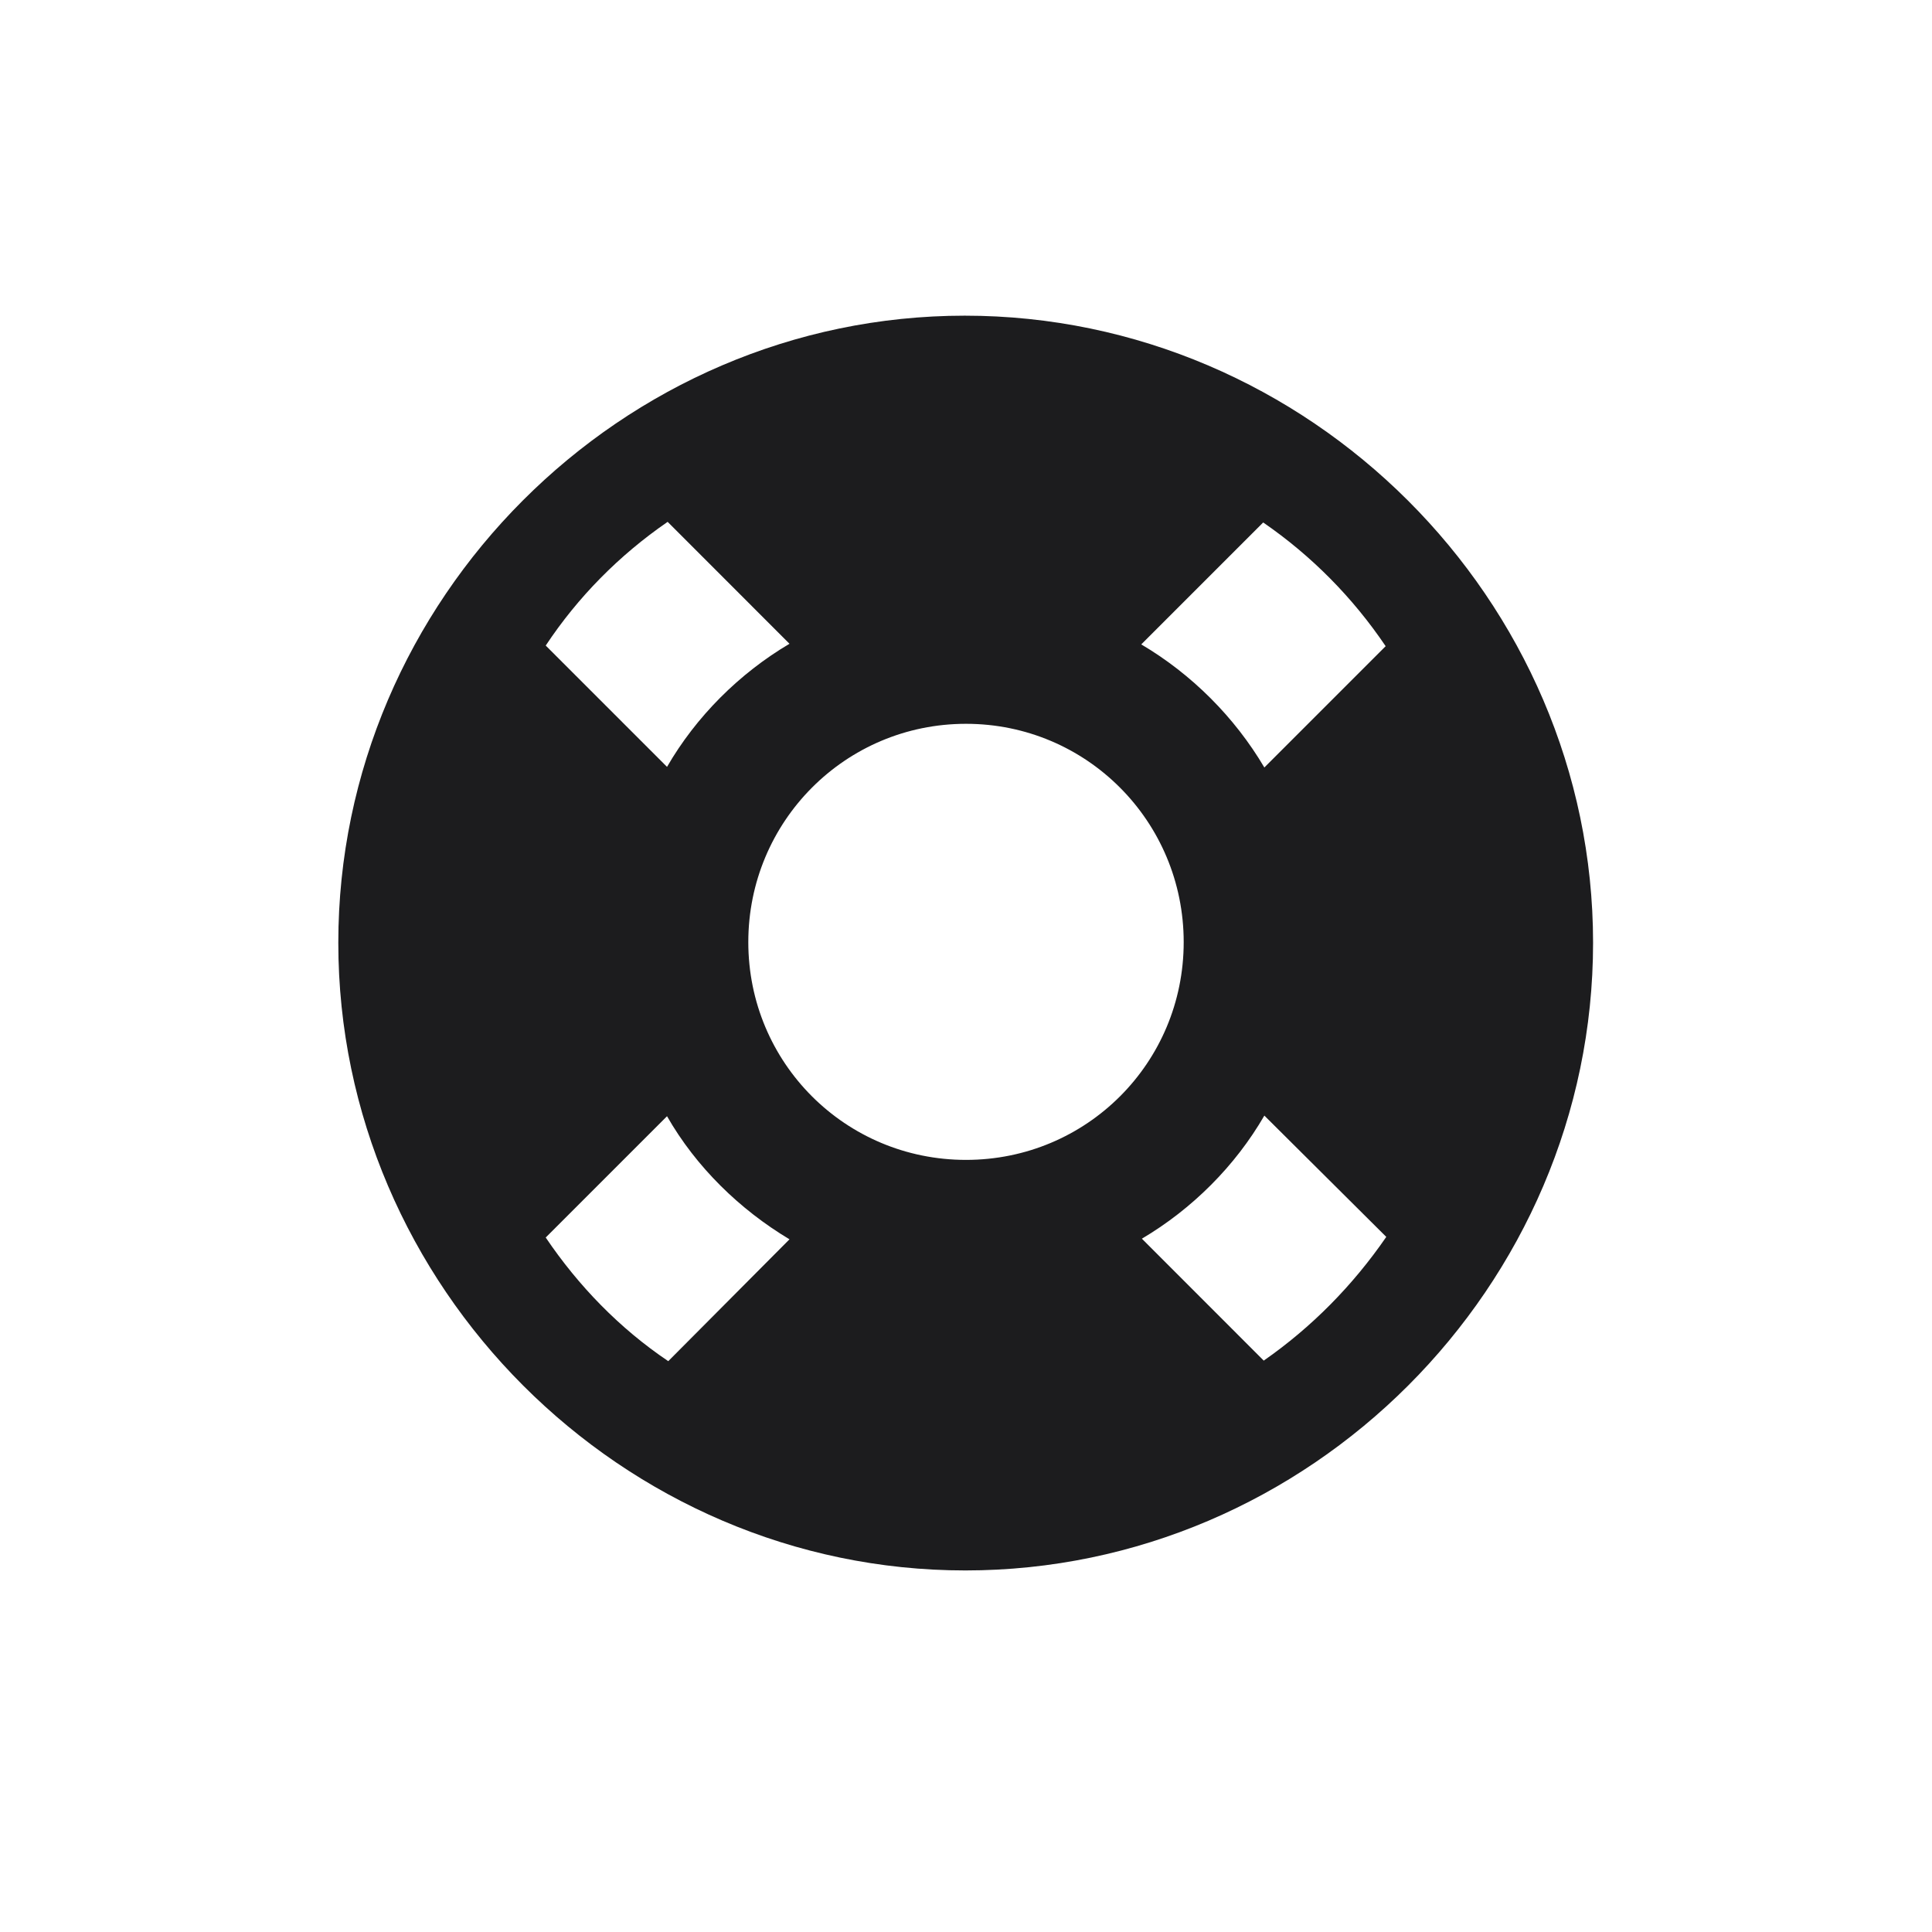 <svg width="28" height="28" viewBox="0 0 28 28" fill="none" xmlns="http://www.w3.org/2000/svg">
<path d="M13.991 22.76C18.975 22.76 23.088 18.646 23.088 13.663C23.088 8.688 18.966 4.575 13.982 4.575C9.008 4.575 4.903 8.688 4.903 13.663C4.903 18.646 9.017 22.76 13.991 22.76ZM7.909 9.356C8.375 8.653 8.973 8.047 9.676 7.563L11.442 9.33C10.713 9.761 10.089 10.385 9.667 11.114L7.909 9.356ZM20.082 9.365L18.324 11.123C17.894 10.394 17.27 9.77 16.54 9.339L18.307 7.572C19.01 8.056 19.607 8.662 20.082 9.365ZM14 16.81C12.251 16.81 10.845 15.403 10.845 13.654C10.845 11.905 12.251 10.49 14 10.49C15.749 10.49 17.155 11.905 17.155 13.654C17.155 15.403 15.749 16.81 14 16.81ZM20.091 17.926C19.607 18.629 19.01 19.235 18.315 19.719L16.549 17.952C17.278 17.521 17.902 16.898 18.324 16.168L20.091 17.926ZM7.909 17.935L9.667 16.177C10.089 16.915 10.722 17.53 11.442 17.961L9.685 19.727C8.981 19.253 8.384 18.638 7.909 17.935Z" fill="#1C1C1E"/>
</svg>
